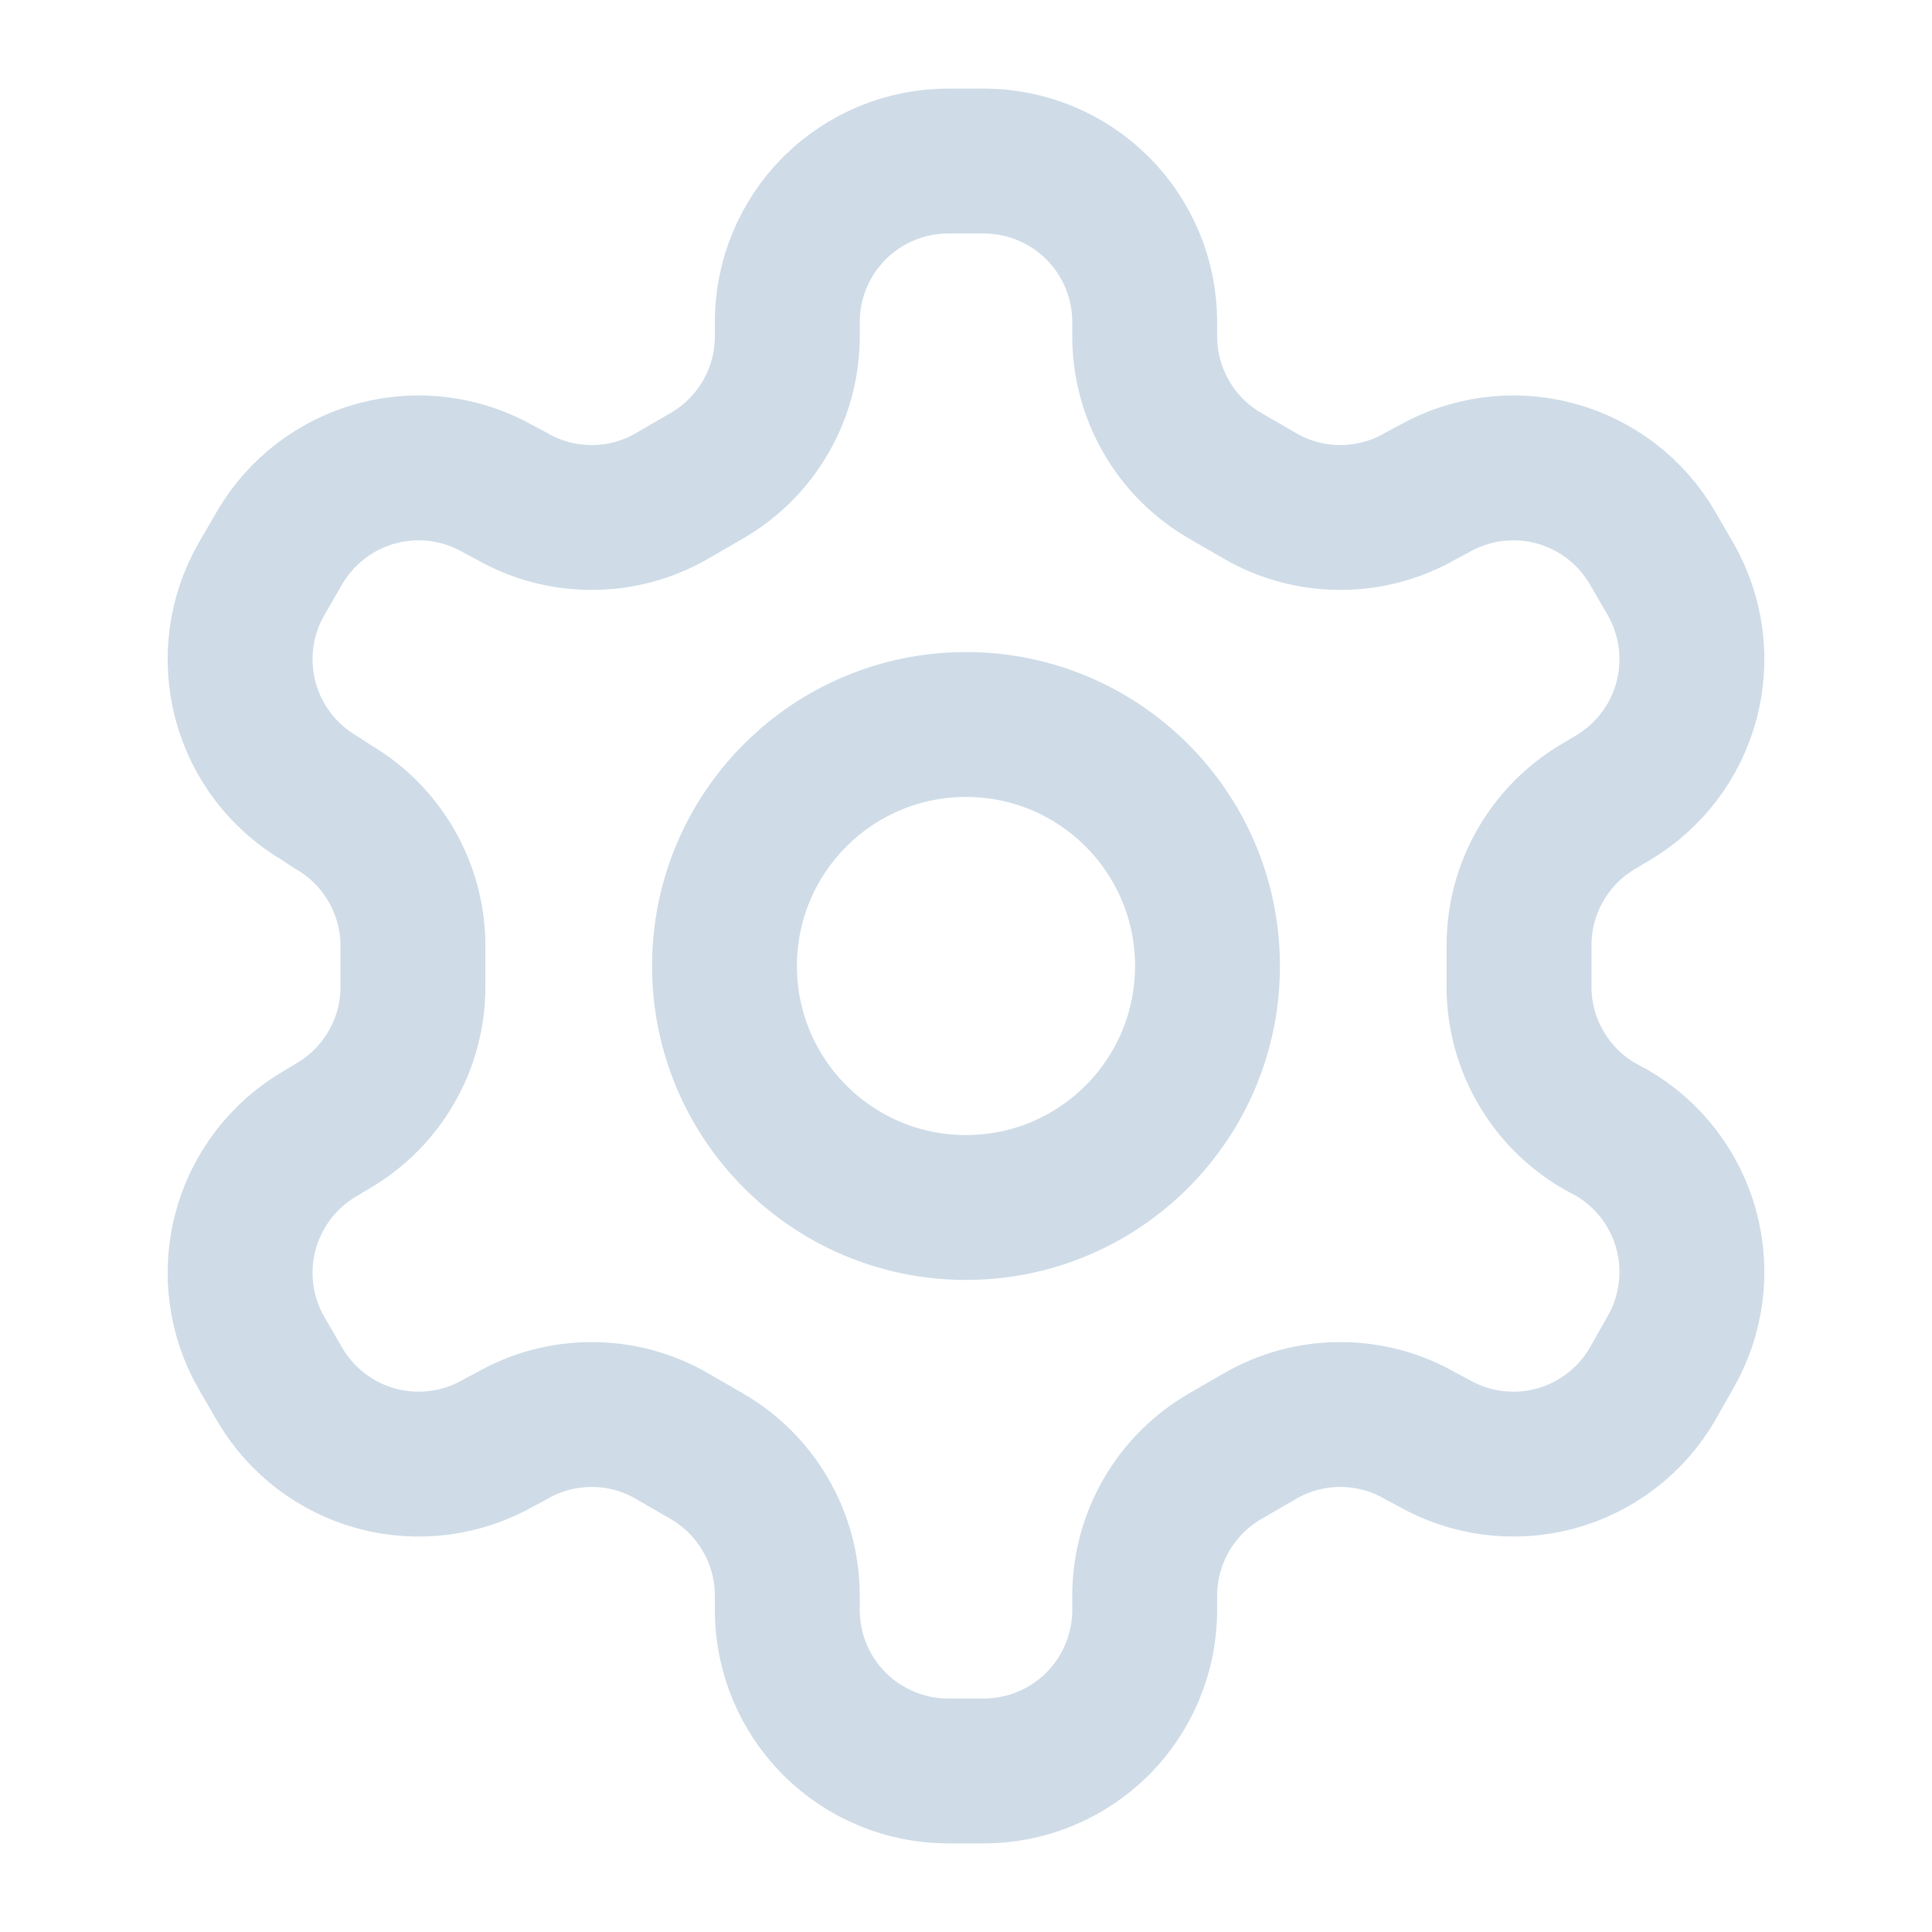 <svg width="20" height="20" viewBox="0 0 20 20" fill="none" xmlns="http://www.w3.org/2000/svg">
<path d="M10.183 1.667H9.817C9.375 1.667 8.951 1.842 8.638 2.155C8.326 2.467 8.15 2.891 8.15 3.333V3.483C8.15 3.776 8.073 4.063 7.926 4.316C7.78 4.569 7.57 4.779 7.317 4.925L6.958 5.133C6.705 5.28 6.418 5.357 6.125 5.357C5.832 5.357 5.545 5.28 5.292 5.133L5.167 5.067C4.784 4.846 4.33 4.786 3.903 4.9C3.477 5.014 3.113 5.293 2.892 5.675L2.708 5.992C2.488 6.374 2.428 6.828 2.542 7.255C2.656 7.682 2.935 8.045 3.317 8.267L3.442 8.35C3.694 8.495 3.903 8.704 4.049 8.956C4.195 9.207 4.273 9.492 4.275 9.783V10.208C4.276 10.502 4.2 10.791 4.053 11.045C3.907 11.3 3.696 11.511 3.442 11.658L3.317 11.733C2.935 11.955 2.656 12.319 2.542 12.745C2.428 13.172 2.488 13.626 2.708 14.008L2.892 14.325C3.113 14.707 3.477 14.986 3.903 15.1C4.33 15.214 4.784 15.154 5.167 14.933L5.292 14.867C5.545 14.72 5.832 14.643 6.125 14.643C6.418 14.643 6.705 14.72 6.958 14.867L7.317 15.075C7.57 15.221 7.78 15.431 7.926 15.684C8.073 15.937 8.15 16.224 8.15 16.517V16.667C8.15 17.109 8.326 17.533 8.638 17.845C8.951 18.158 9.375 18.333 9.817 18.333H10.183C10.625 18.333 11.049 18.158 11.362 17.845C11.674 17.533 11.85 17.109 11.85 16.667V16.517C11.85 16.224 11.928 15.937 12.074 15.684C12.22 15.431 12.43 15.221 12.683 15.075L13.042 14.867C13.295 14.72 13.582 14.643 13.875 14.643C14.168 14.643 14.455 14.72 14.708 14.867L14.833 14.933C15.216 15.154 15.67 15.214 16.097 15.1C16.523 14.986 16.887 14.707 17.108 14.325L17.292 14C17.512 13.618 17.572 13.163 17.458 12.737C17.344 12.31 17.065 11.946 16.683 11.725L16.558 11.658C16.304 11.511 16.093 11.3 15.947 11.045C15.8 10.791 15.724 10.502 15.725 10.208V9.792C15.724 9.498 15.8 9.209 15.947 8.955C16.093 8.7 16.304 8.489 16.558 8.342L16.683 8.267C17.065 8.045 17.344 7.682 17.458 7.255C17.572 6.828 17.512 6.374 17.292 5.992L17.108 5.675C16.887 5.293 16.523 5.014 16.097 4.9C15.67 4.786 15.216 4.846 14.833 5.067L14.708 5.133C14.455 5.28 14.168 5.357 13.875 5.357C13.582 5.357 13.295 5.28 13.042 5.133L12.683 4.925C12.43 4.779 12.22 4.569 12.074 4.316C11.928 4.063 11.85 3.776 11.85 3.483V3.333C11.85 2.891 11.674 2.467 11.362 2.155C11.049 1.842 10.625 1.667 10.183 1.667Z" stroke="#CFDCE8" stroke-width="1.5" stroke-linecap="round" stroke-linejoin="round"/>
<path d="M10 12.5C11.381 12.5 12.5 11.381 12.5 10C12.5 8.619 11.381 7.5 10 7.5C8.619 7.5 7.5 8.619 7.5 10C7.5 11.381 8.619 12.5 10 12.5Z" stroke="#CFDCE8" stroke-width="1.5" stroke-linecap="round" stroke-linejoin="round"/>
</svg>
